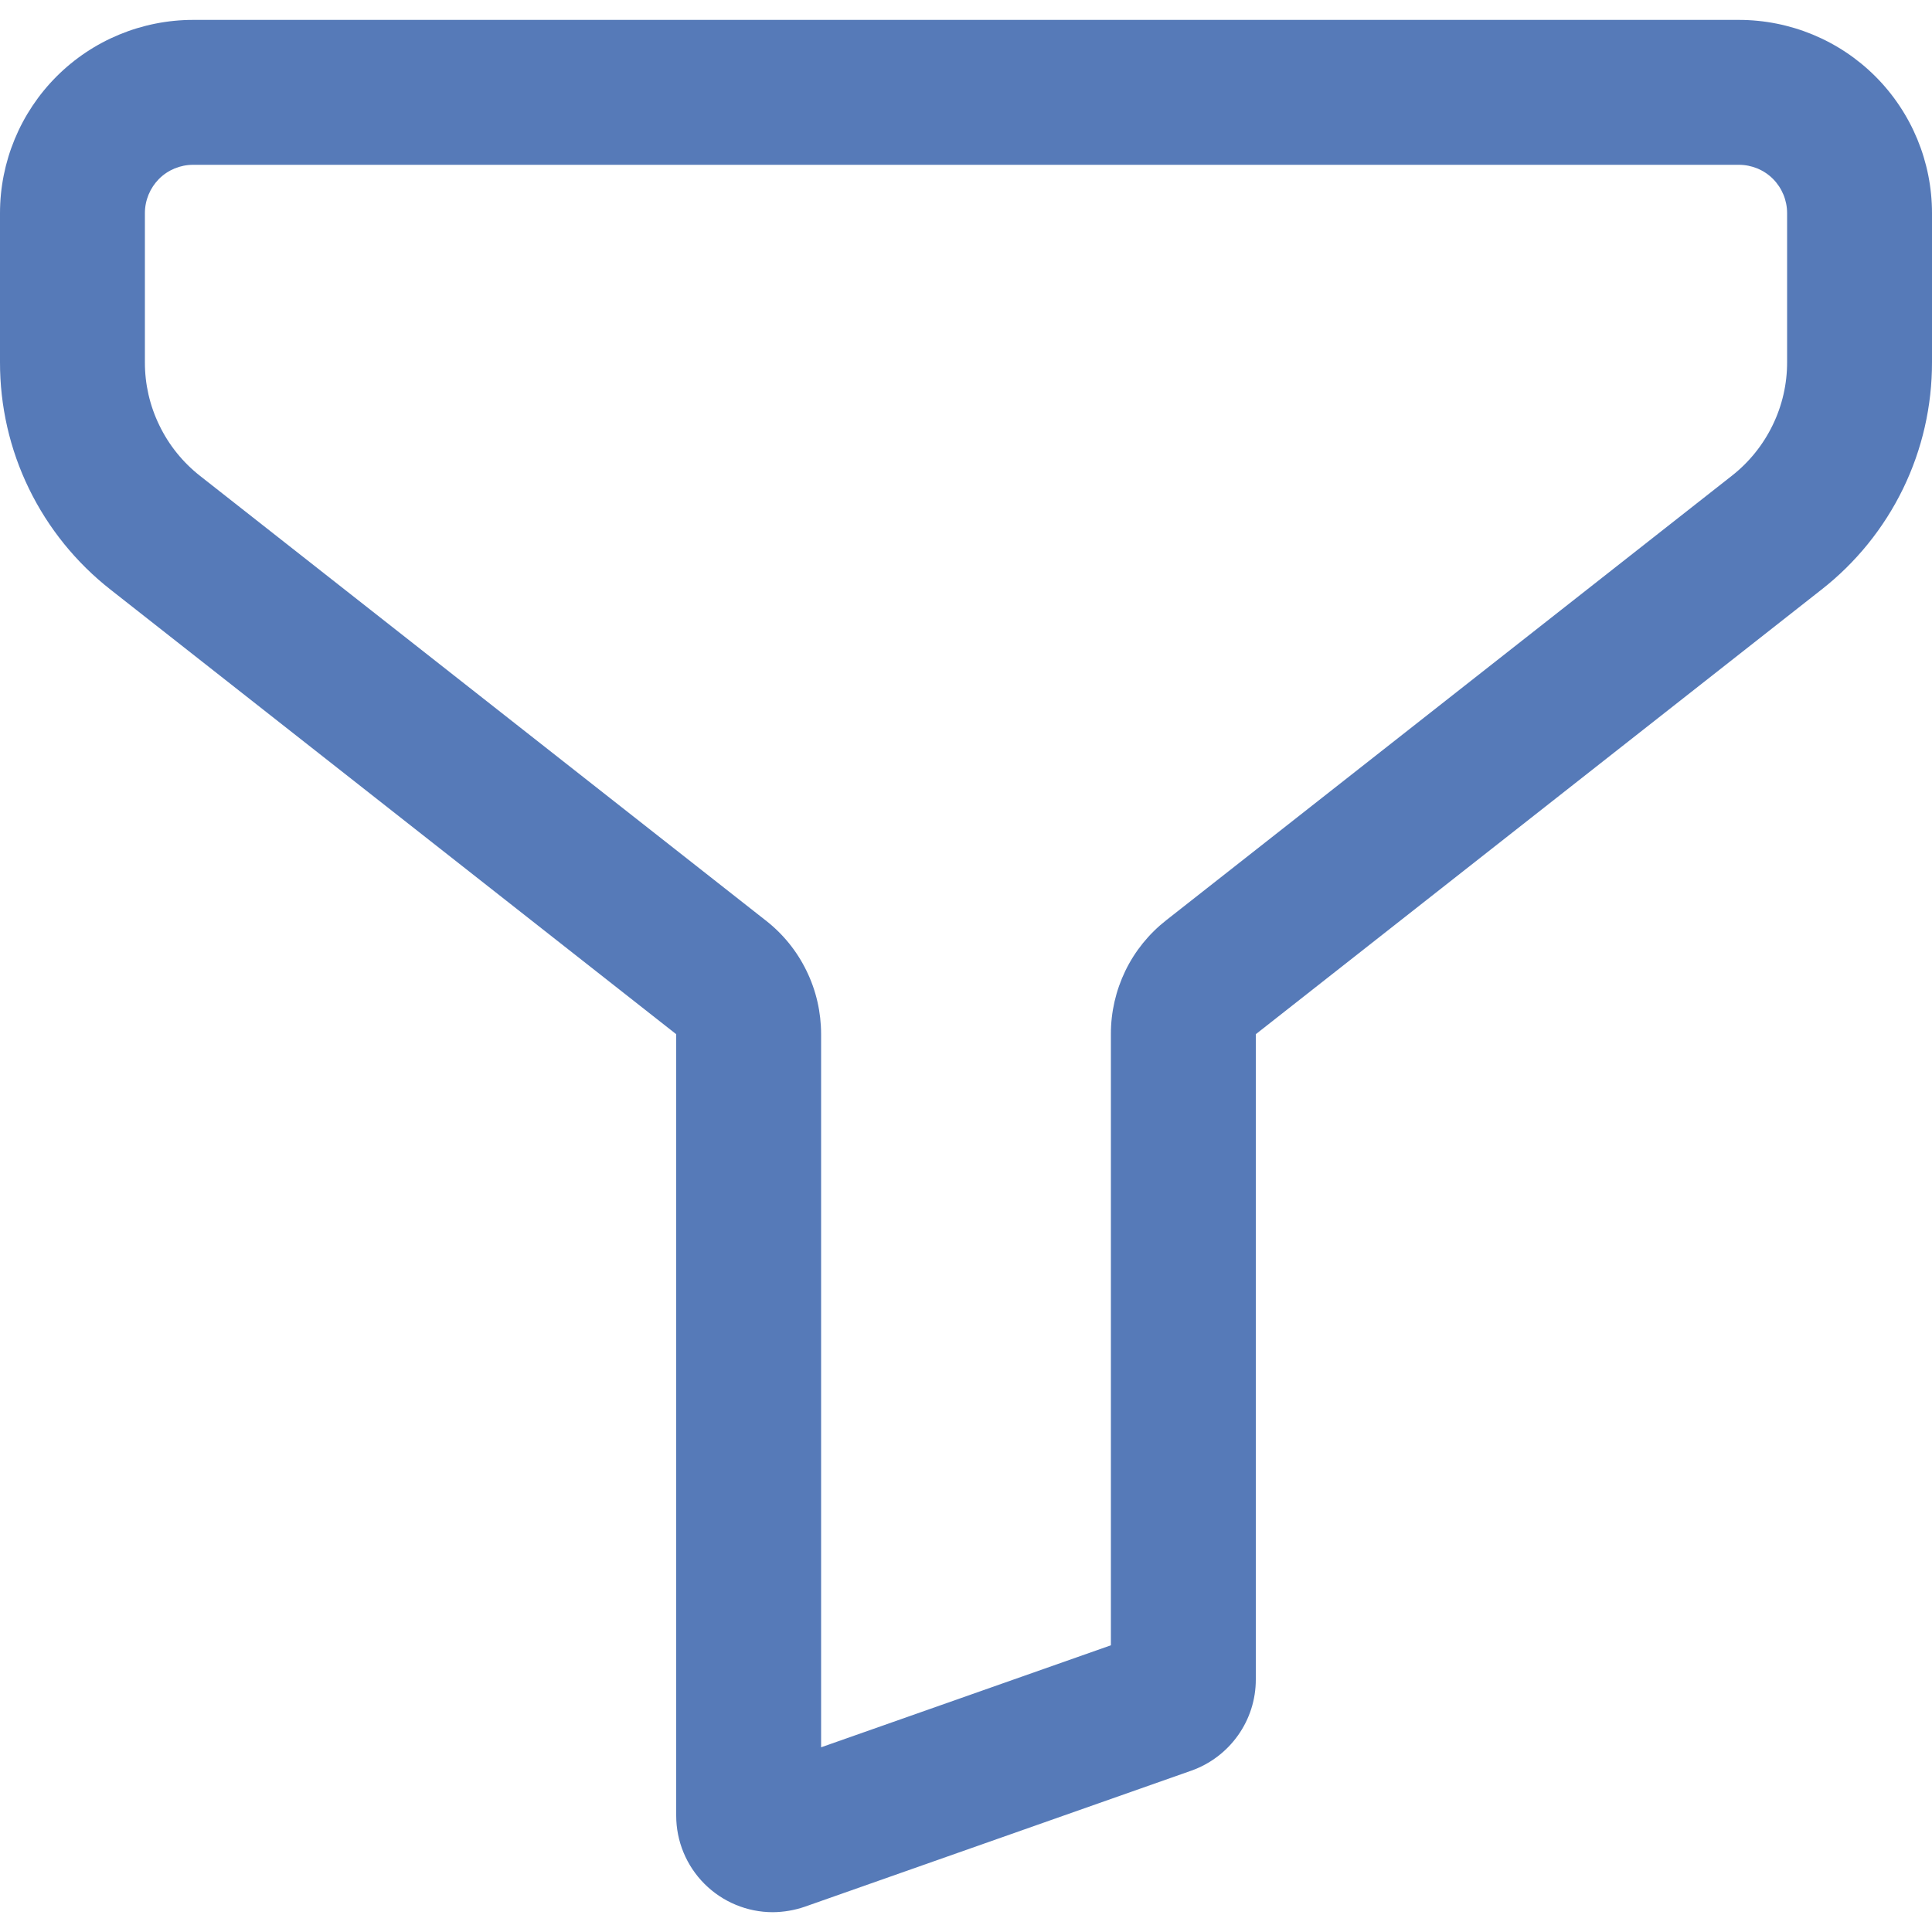 <svg width="20" height="20" viewBox="0 0 20 20" fill="none" xmlns="http://www.w3.org/2000/svg">
<path d="M8 19.795C7.735 19.795 7.48 19.689 7.293 19.502C7.105 19.314 7 19.06 7 18.795V10.706L1.147 6.106C0.789 5.826 0.499 5.468 0.3 5.059C0.101 4.651 -0.001 4.202 1.18802e-05 3.748V2.206C1.18802e-05 1.675 0.211 1.166 0.586 0.791C0.961 0.416 1.47 0.206 2 0.206L18 0.206C18.53 0.206 19.039 0.416 19.414 0.791C19.789 1.166 20 1.675 20 2.206V3.748C20.001 4.202 19.899 4.651 19.7 5.06C19.501 5.468 19.212 5.826 18.853 6.106L13 10.706V17.387C13 17.594 12.936 17.795 12.816 17.964C12.696 18.133 12.527 18.261 12.332 18.33L8.332 19.738C8.225 19.775 8.113 19.794 8 19.795ZM2 1.706C1.867 1.706 1.74 1.758 1.646 1.852C1.553 1.946 1.5 2.073 1.5 2.206V3.748C1.499 3.975 1.55 4.199 1.65 4.404C1.749 4.609 1.894 4.788 2.073 4.928L7.926 9.528C8.105 9.667 8.25 9.846 8.349 10.05C8.449 10.254 8.5 10.479 8.5 10.706V18.088L11.5 17.032V10.706C11.499 10.478 11.551 10.254 11.65 10.049C11.749 9.845 11.894 9.666 12.073 9.526L17.927 4.926C18.106 4.786 18.251 4.606 18.35 4.402C18.45 4.197 18.501 3.973 18.5 3.746V2.206C18.5 2.073 18.447 1.946 18.354 1.852C18.26 1.758 18.133 1.706 18 1.706H2Z" fill="#567AB8"/>
</svg>
